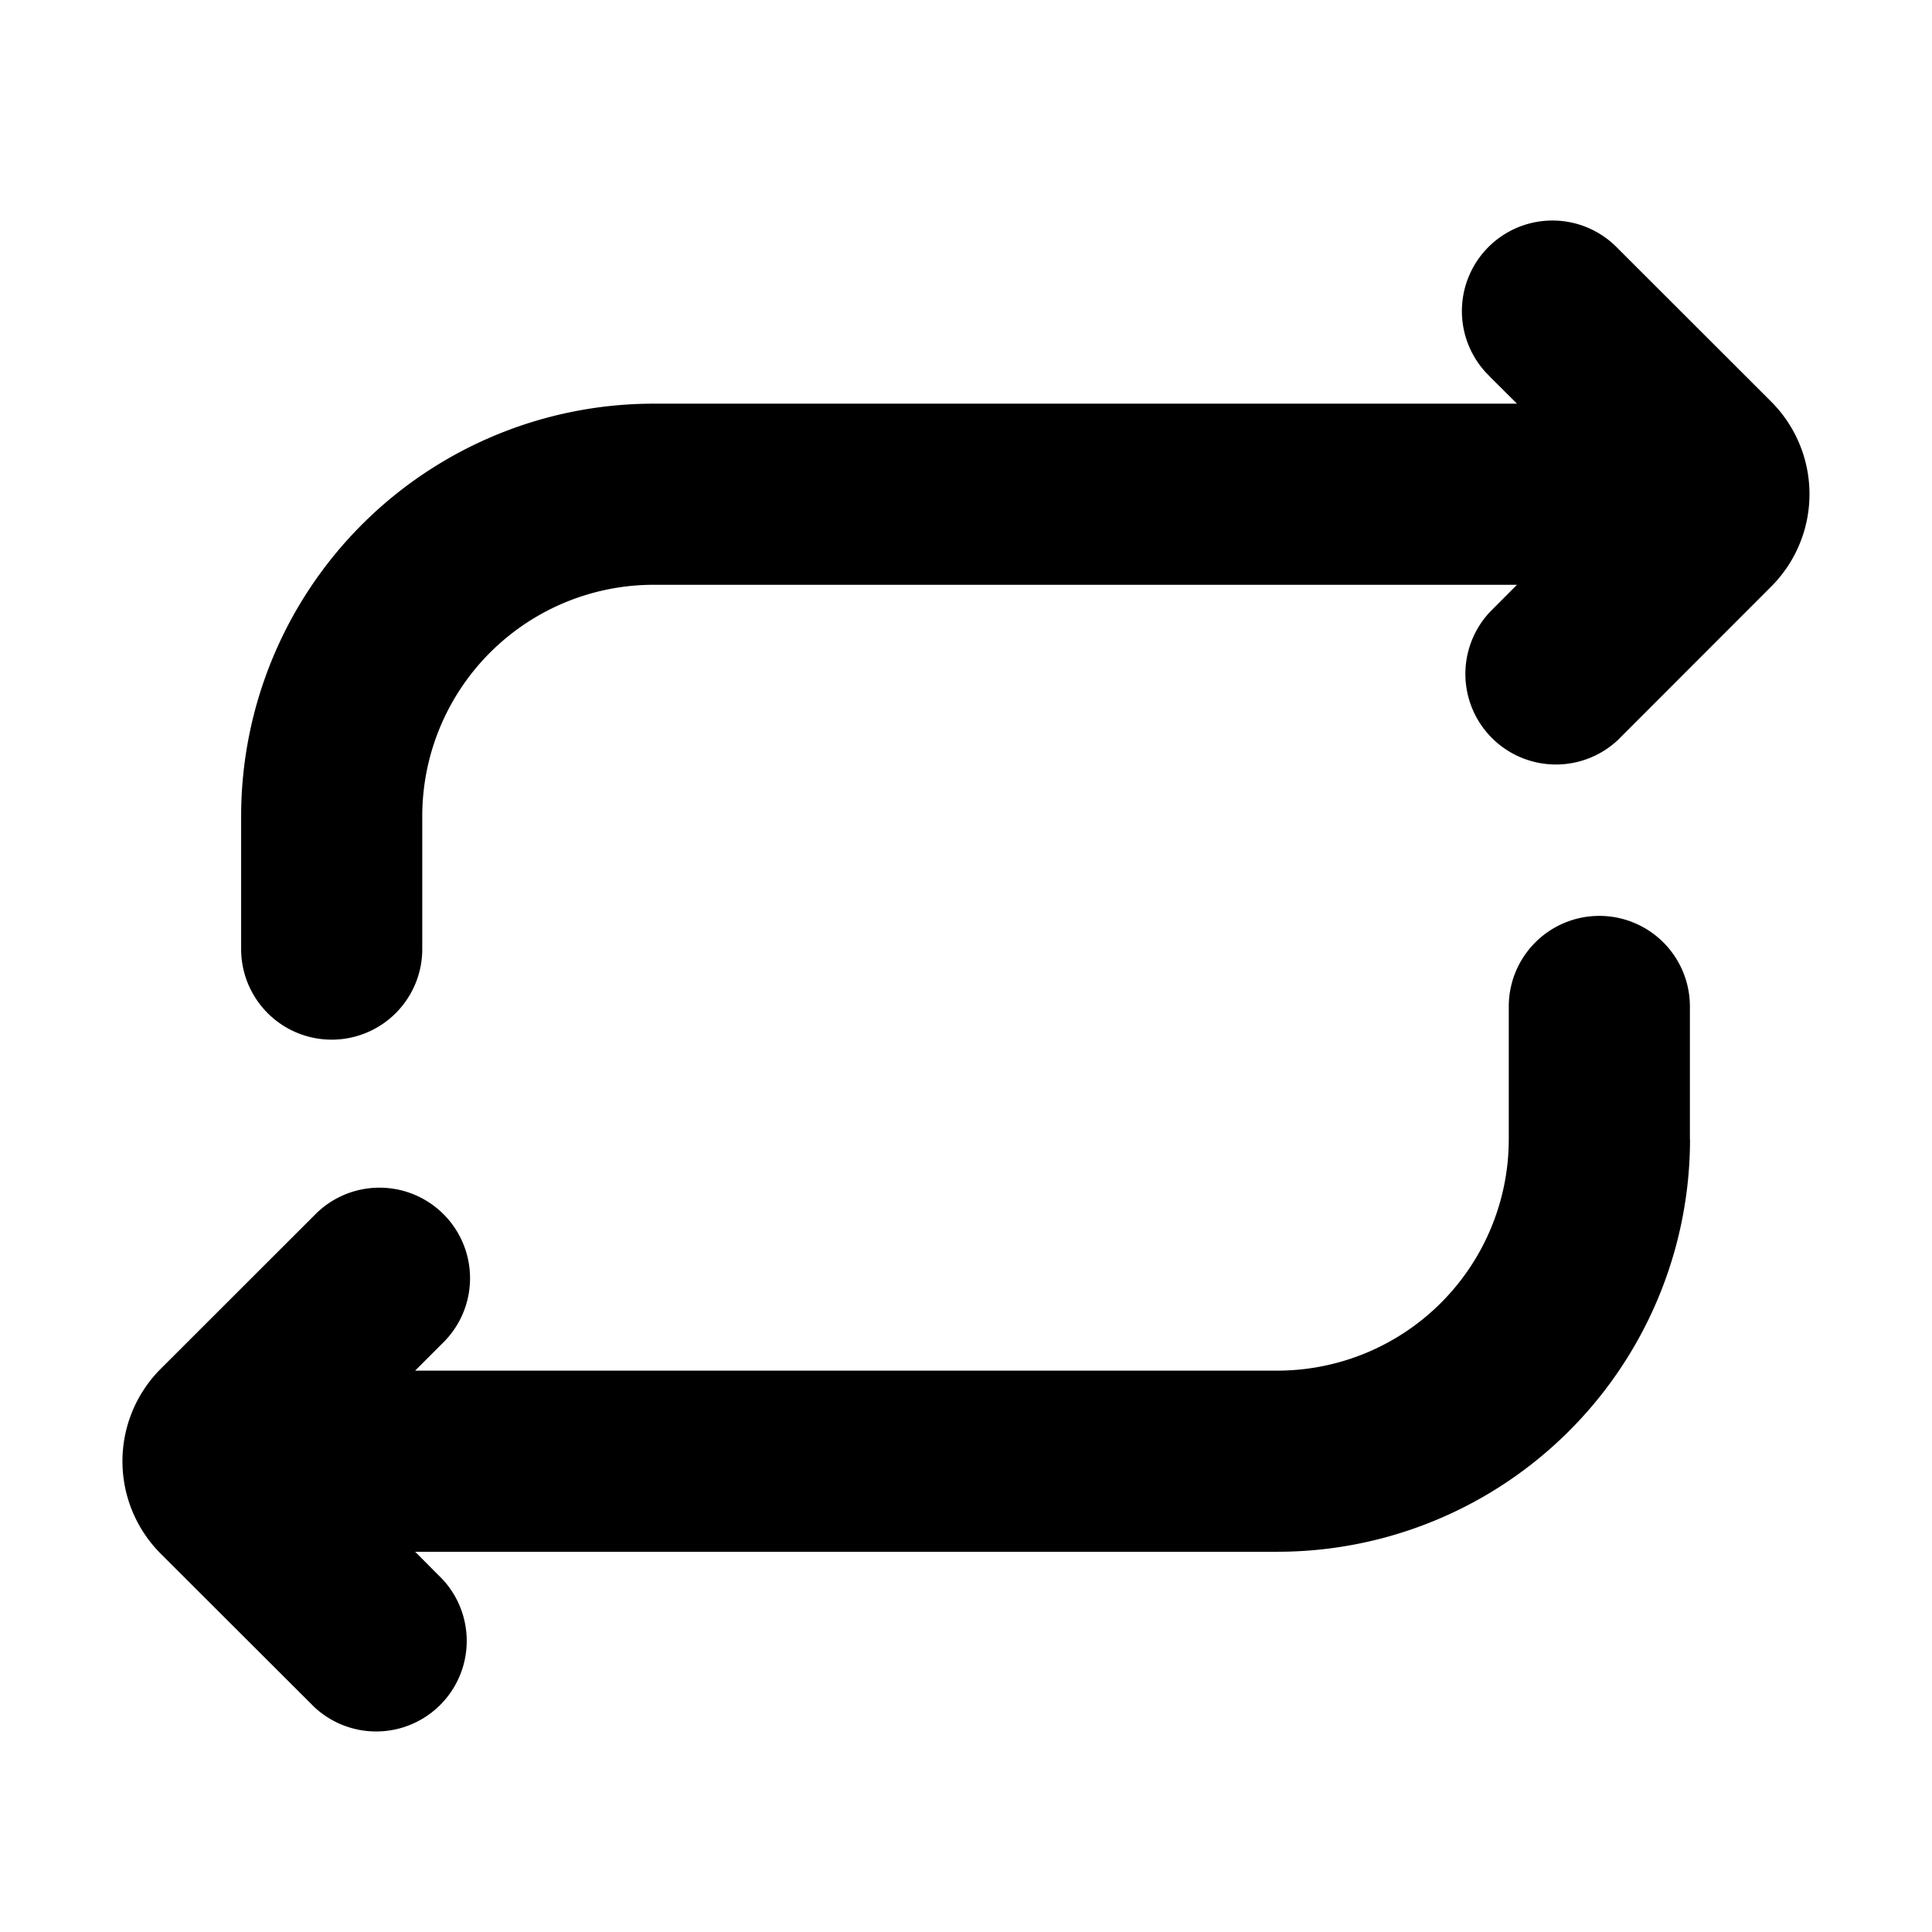 <svg xmlns="http://www.w3.org/2000/svg" width="16" height="16" viewBox="0 0 16 16"><path fill-rule="evenodd" d="M12.336 3.116a.75.75 0 1 1 1.06-1.061l1.272 1.271a1.083 1.083 0 0 1 0 1.532L13.397 6.13a.75.75 0 0 1-1.06-1.06l.226-.227h-7.15A1.917 1.917 0 0 0 3.497 6.76v1.1a.75.75 0 0 1-1.5 0v-1.1a3.417 3.417 0 0 1 3.416-3.417h7.15l-.227-.226m1.66 6.318a3.417 3.417 0 0 1-3.418 3.416h-7.14l.226.227a.75.75 0 0 1-1.06 1.06l-1.272-1.27a1.083 1.083 0 0 1 0-1.533l1.271-1.27a.75.75 0 1 1 1.061 1.06l-.226.226h7.14a1.917 1.917 0 0 0 1.917-1.916v-1.1a.75.75 0 0 1 1.5 0v1.1"/></svg>